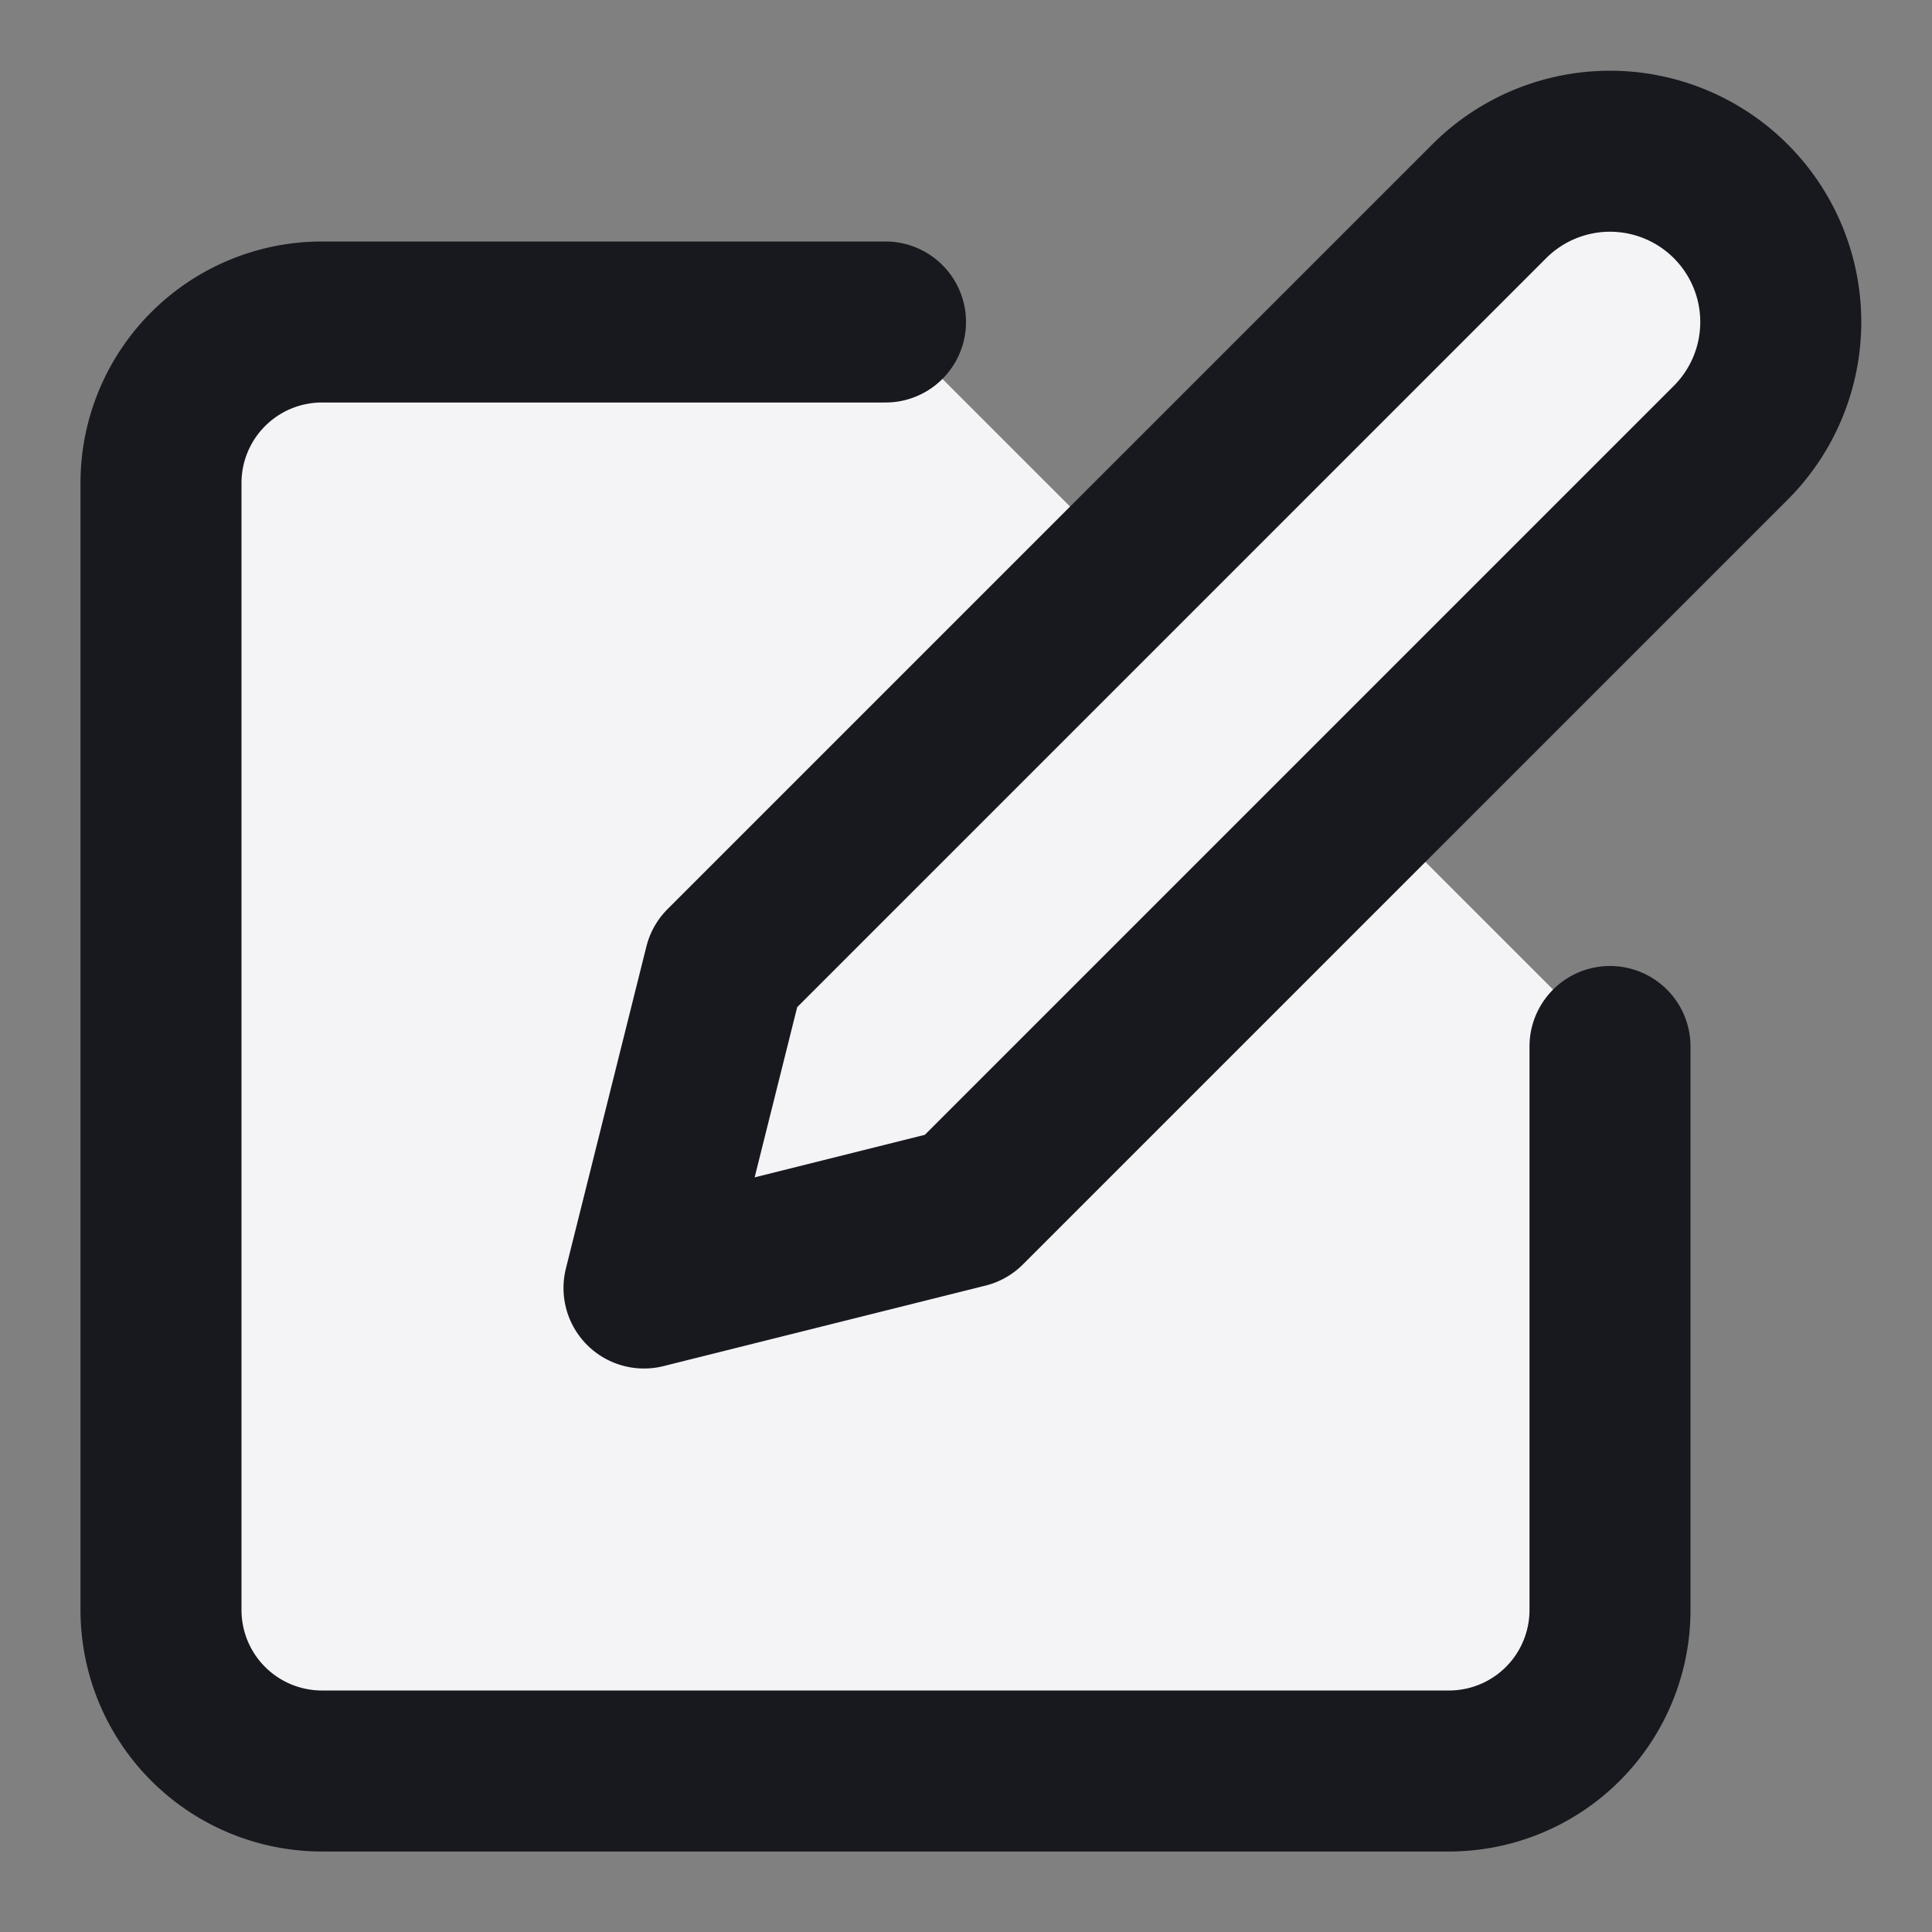 <svg fill="#f4f4f7" height="24" stroke="#17191e" stroke-linecap="round" stroke-linejoin="round" stroke-width="2" viewBox="0 0 24 24" width="24" xmlns="http://www.w3.org/2000/svg"><rect x="0" y="0" width="24" height="24" fill="#808080" stroke="none"/><path d="m11 4h-7a2 2 0 0 0 -2 2v14a2 2 0 0 0 2 2h14a2 2 0 0 0 2-2v-7"/><path d="m18.5 2.5a2.121 2.121 0 0 1 3 3l-9.5 9.5-4 1 1-4z"/></svg>
